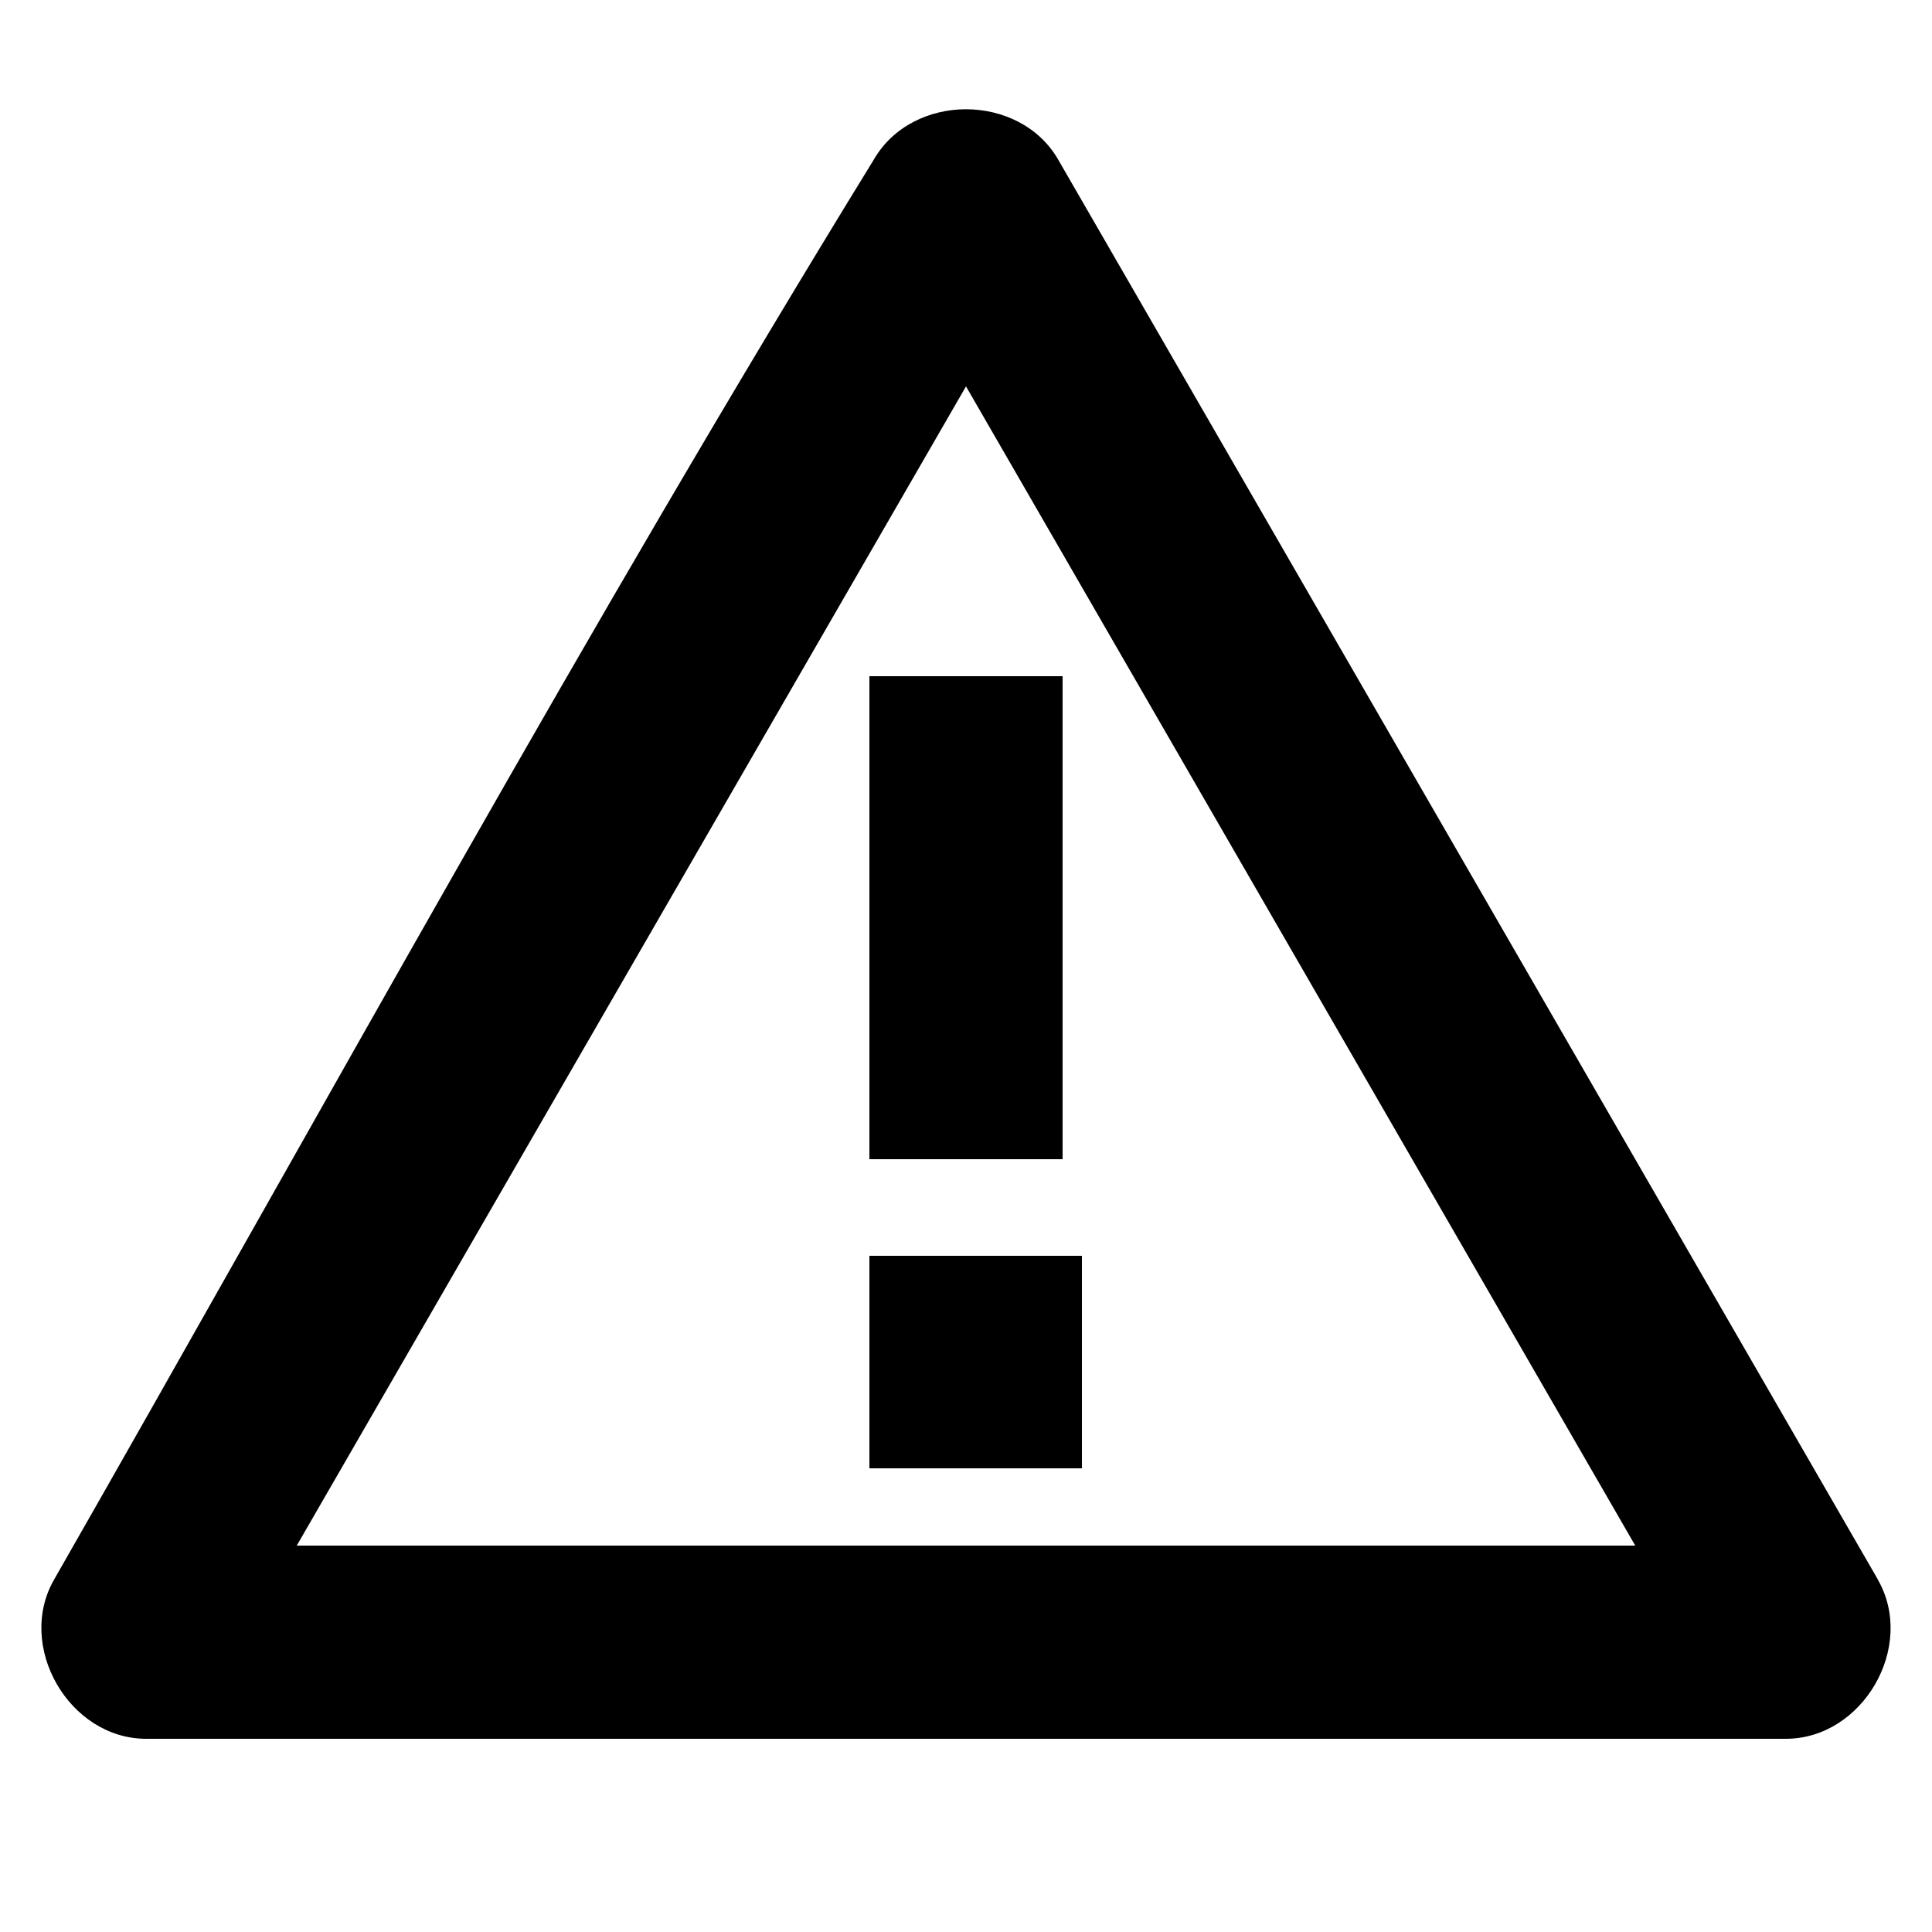 <?xml version="1.0" encoding="UTF-8" standalone="no"?>
<svg width="20" height="20" xmlns="http://www.w3.org/2000/svg">
    <g>
        <path d="M 10,1.131 C 9.624,1.131 9.247,1.305 9.047,1.65 6.099,6.444 3.366,11.443 0.561,16.35 0.162,17.041 0.715,18 1.514,18 H 18.486 c 0.799,0 1.351,-0.957 0.953,-1.648 v -0.002 L 10.953,1.65 C 10.753,1.305 10.376,1.131 10,1.131 Z M 10,4 16.928,16 H 3.072 Z" />
        <path d="M11.2 13V15.2H9V13H11.2ZM11 7V12H9V7H11Z" />
    </g>
</svg>
